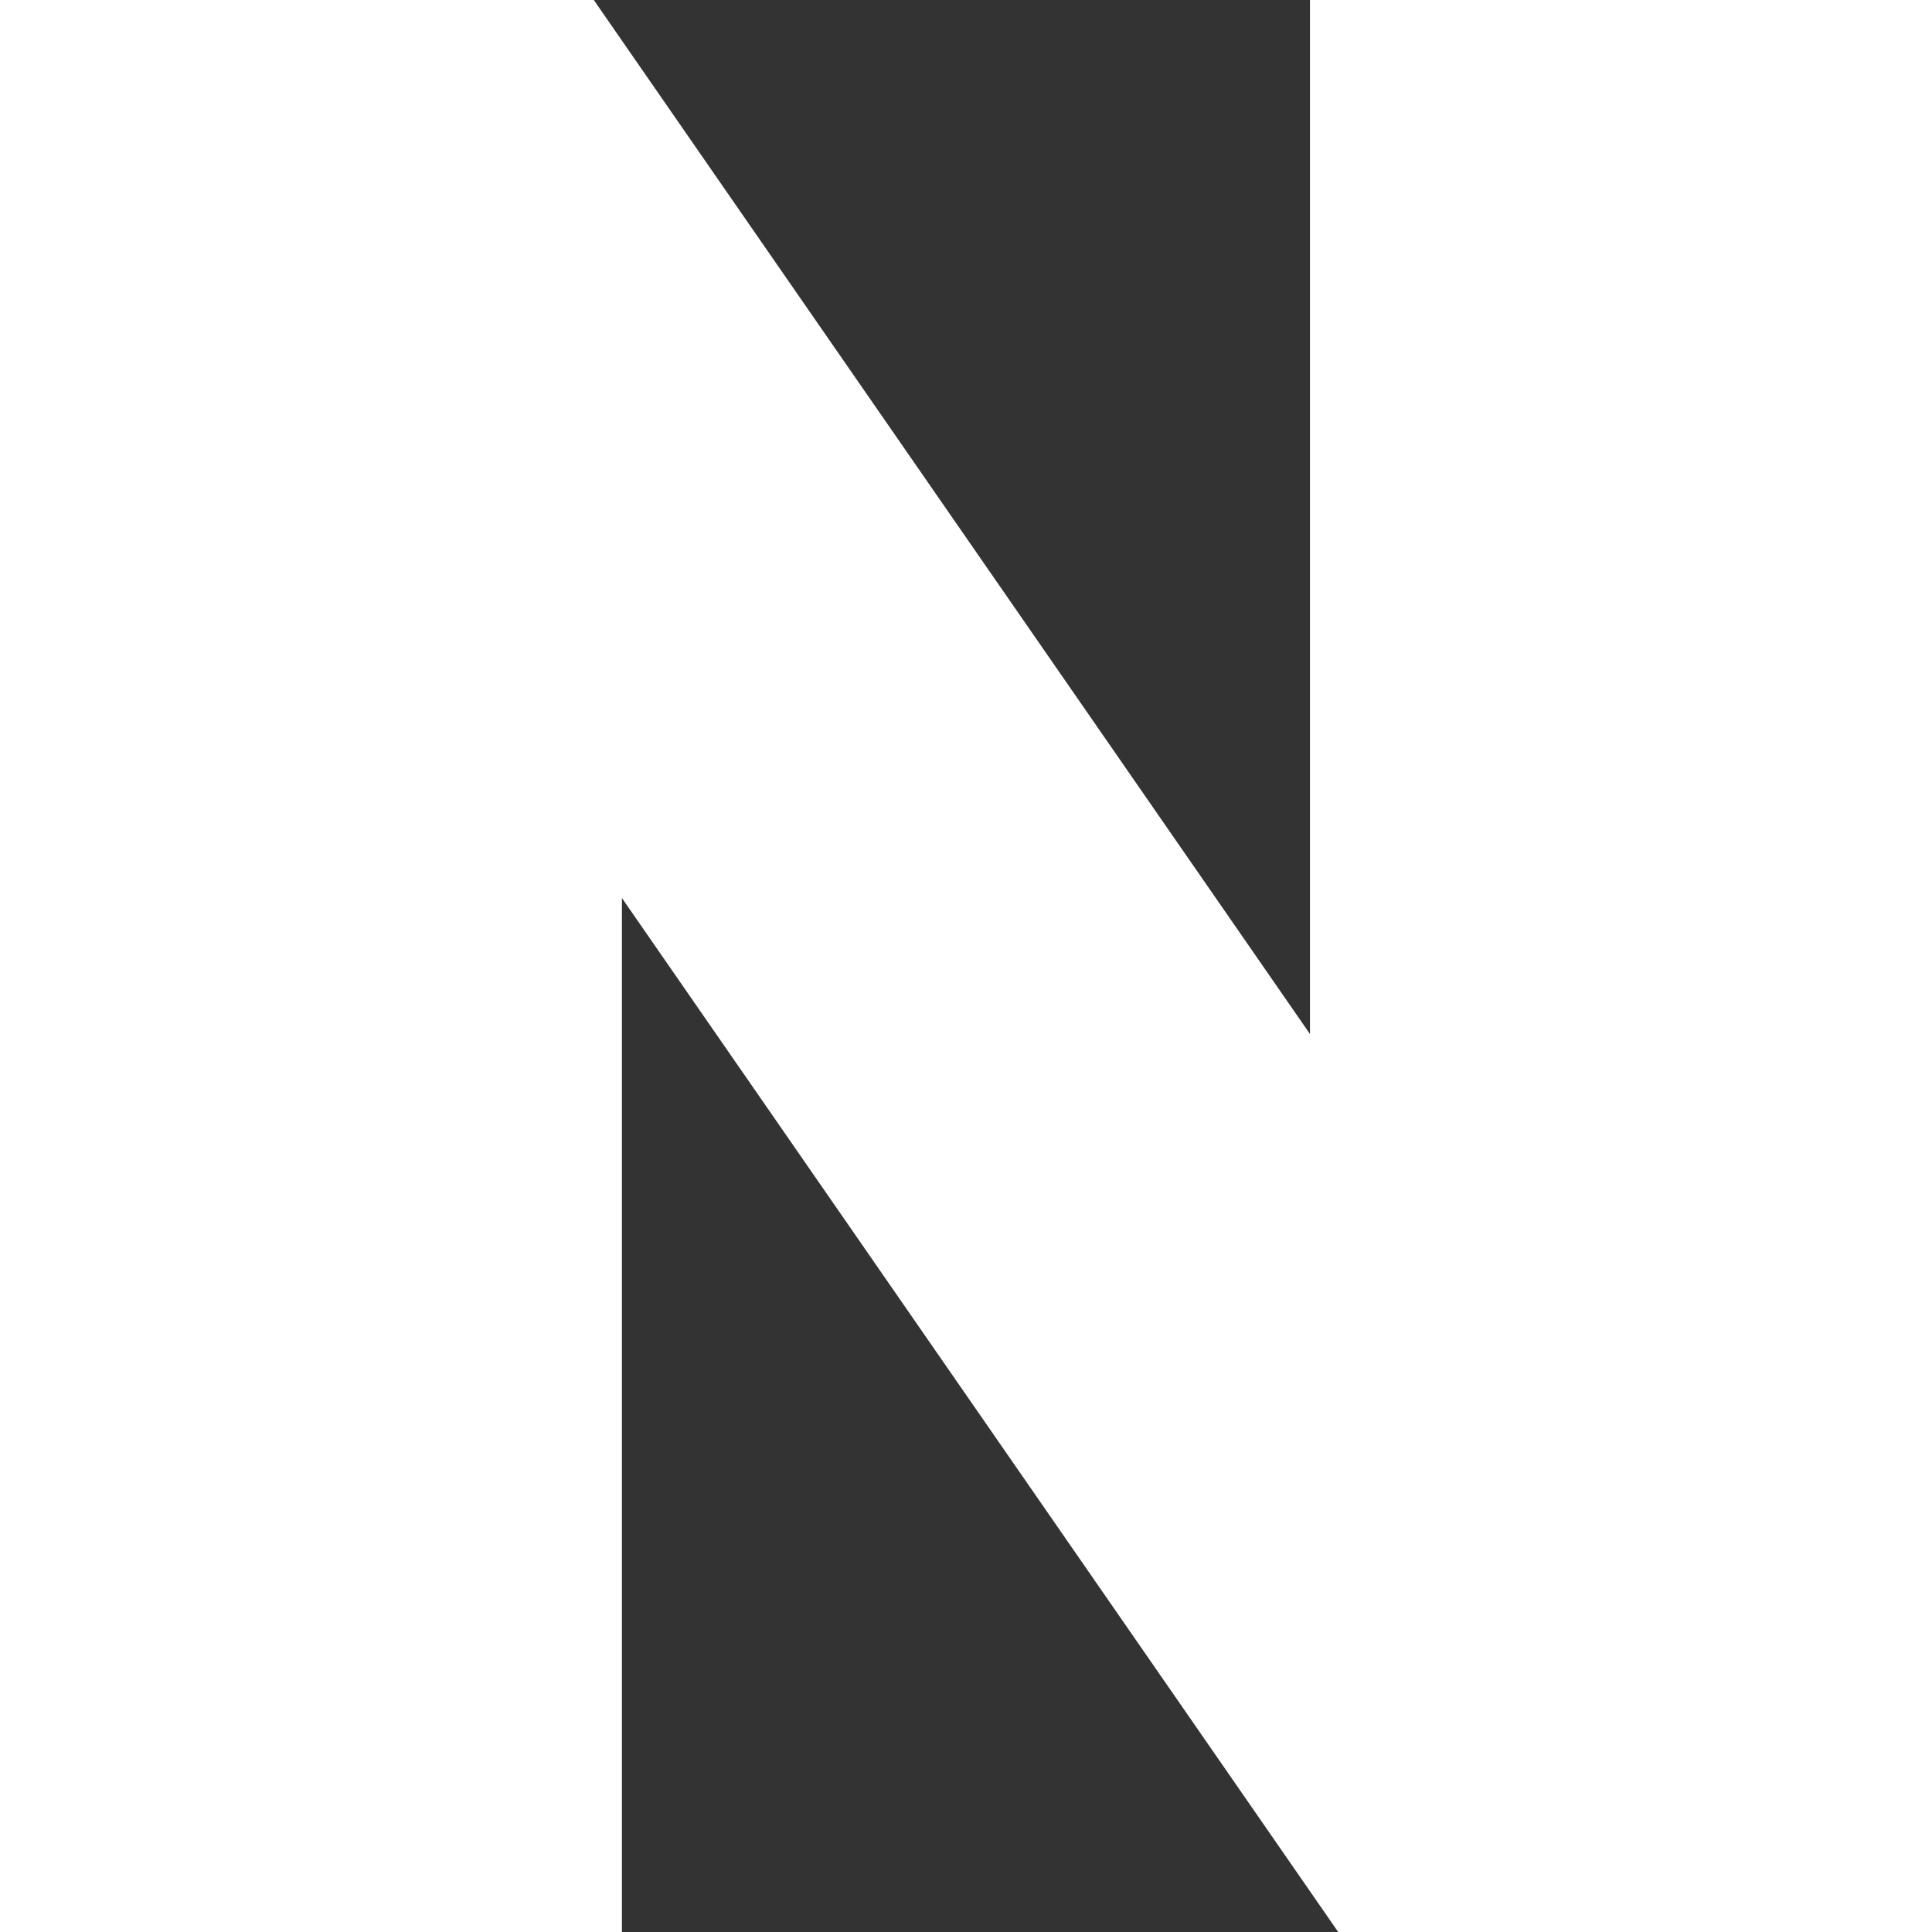 <svg width="23" height="23" viewBox="0 0 23 23" fill="none" xmlns="http://www.w3.org/2000/svg">
<rect x="0" y="0" width="23" height="23" fill="#333333" stroke="none"/>
<path d="M15.595 12.31L7.069 0H0V23H7.404V10.691L15.931 23H23V0H15.595V12.31Z" fill="white"/>
</svg>
